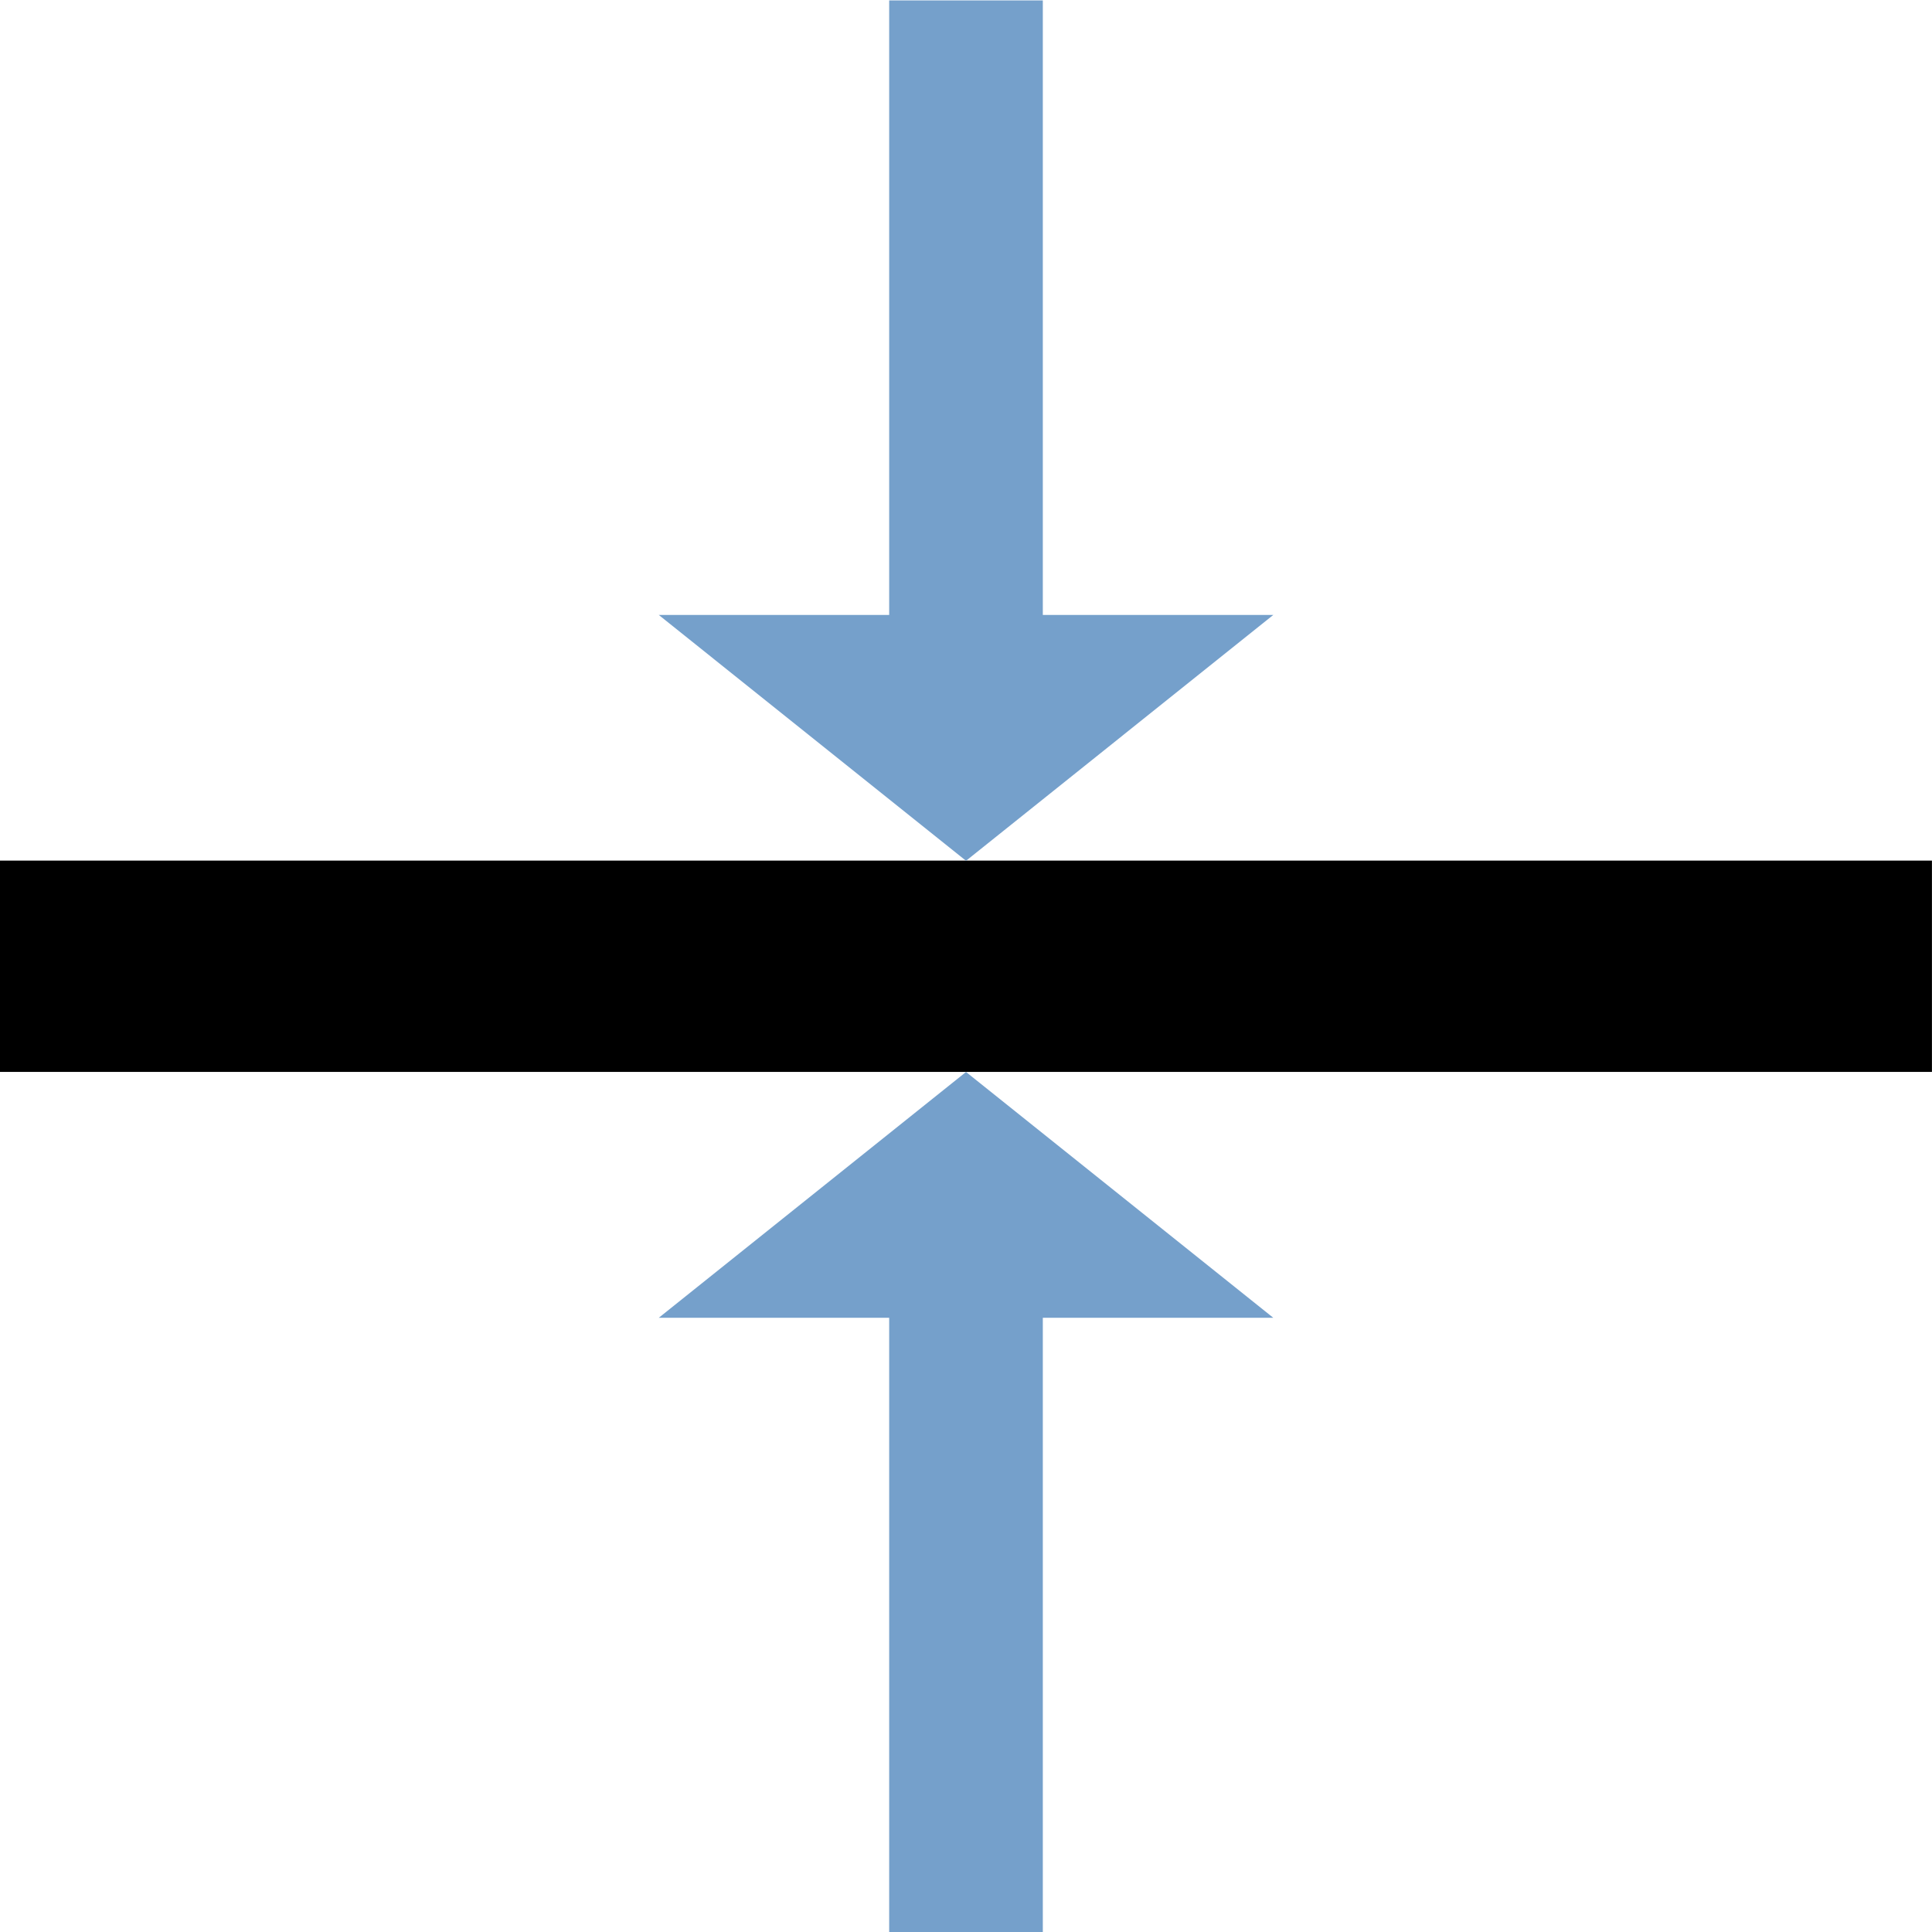 <?xml version="1.0" encoding="UTF-8"?>
<svg width="128" height="128" version="1.1" viewBox="0 0 33.867 33.867" xmlns="http://www.w3.org/2000/svg">
 <g transform="translate(0 -263.13)">
  <path d="m11.547 286.23h4.04v10.773h2.693v-10.773h4.04l-5.386-4.309-5.386 4.309" fill="#75a0cb" stroke-width="1.204"/>
  <rect transform="rotate(-90)" x="-281.92" y="-.001" width="3.704" height="33.867" fill="#000000" style="paint-order:normal"/>
  <path d="m11.547 273.91h4.04v-10.773h2.693v10.773h4.04l-5.386 4.309-5.386-4.309" fill="#75a0cb" stroke-width="1.204"/>
 </g>
</svg>

